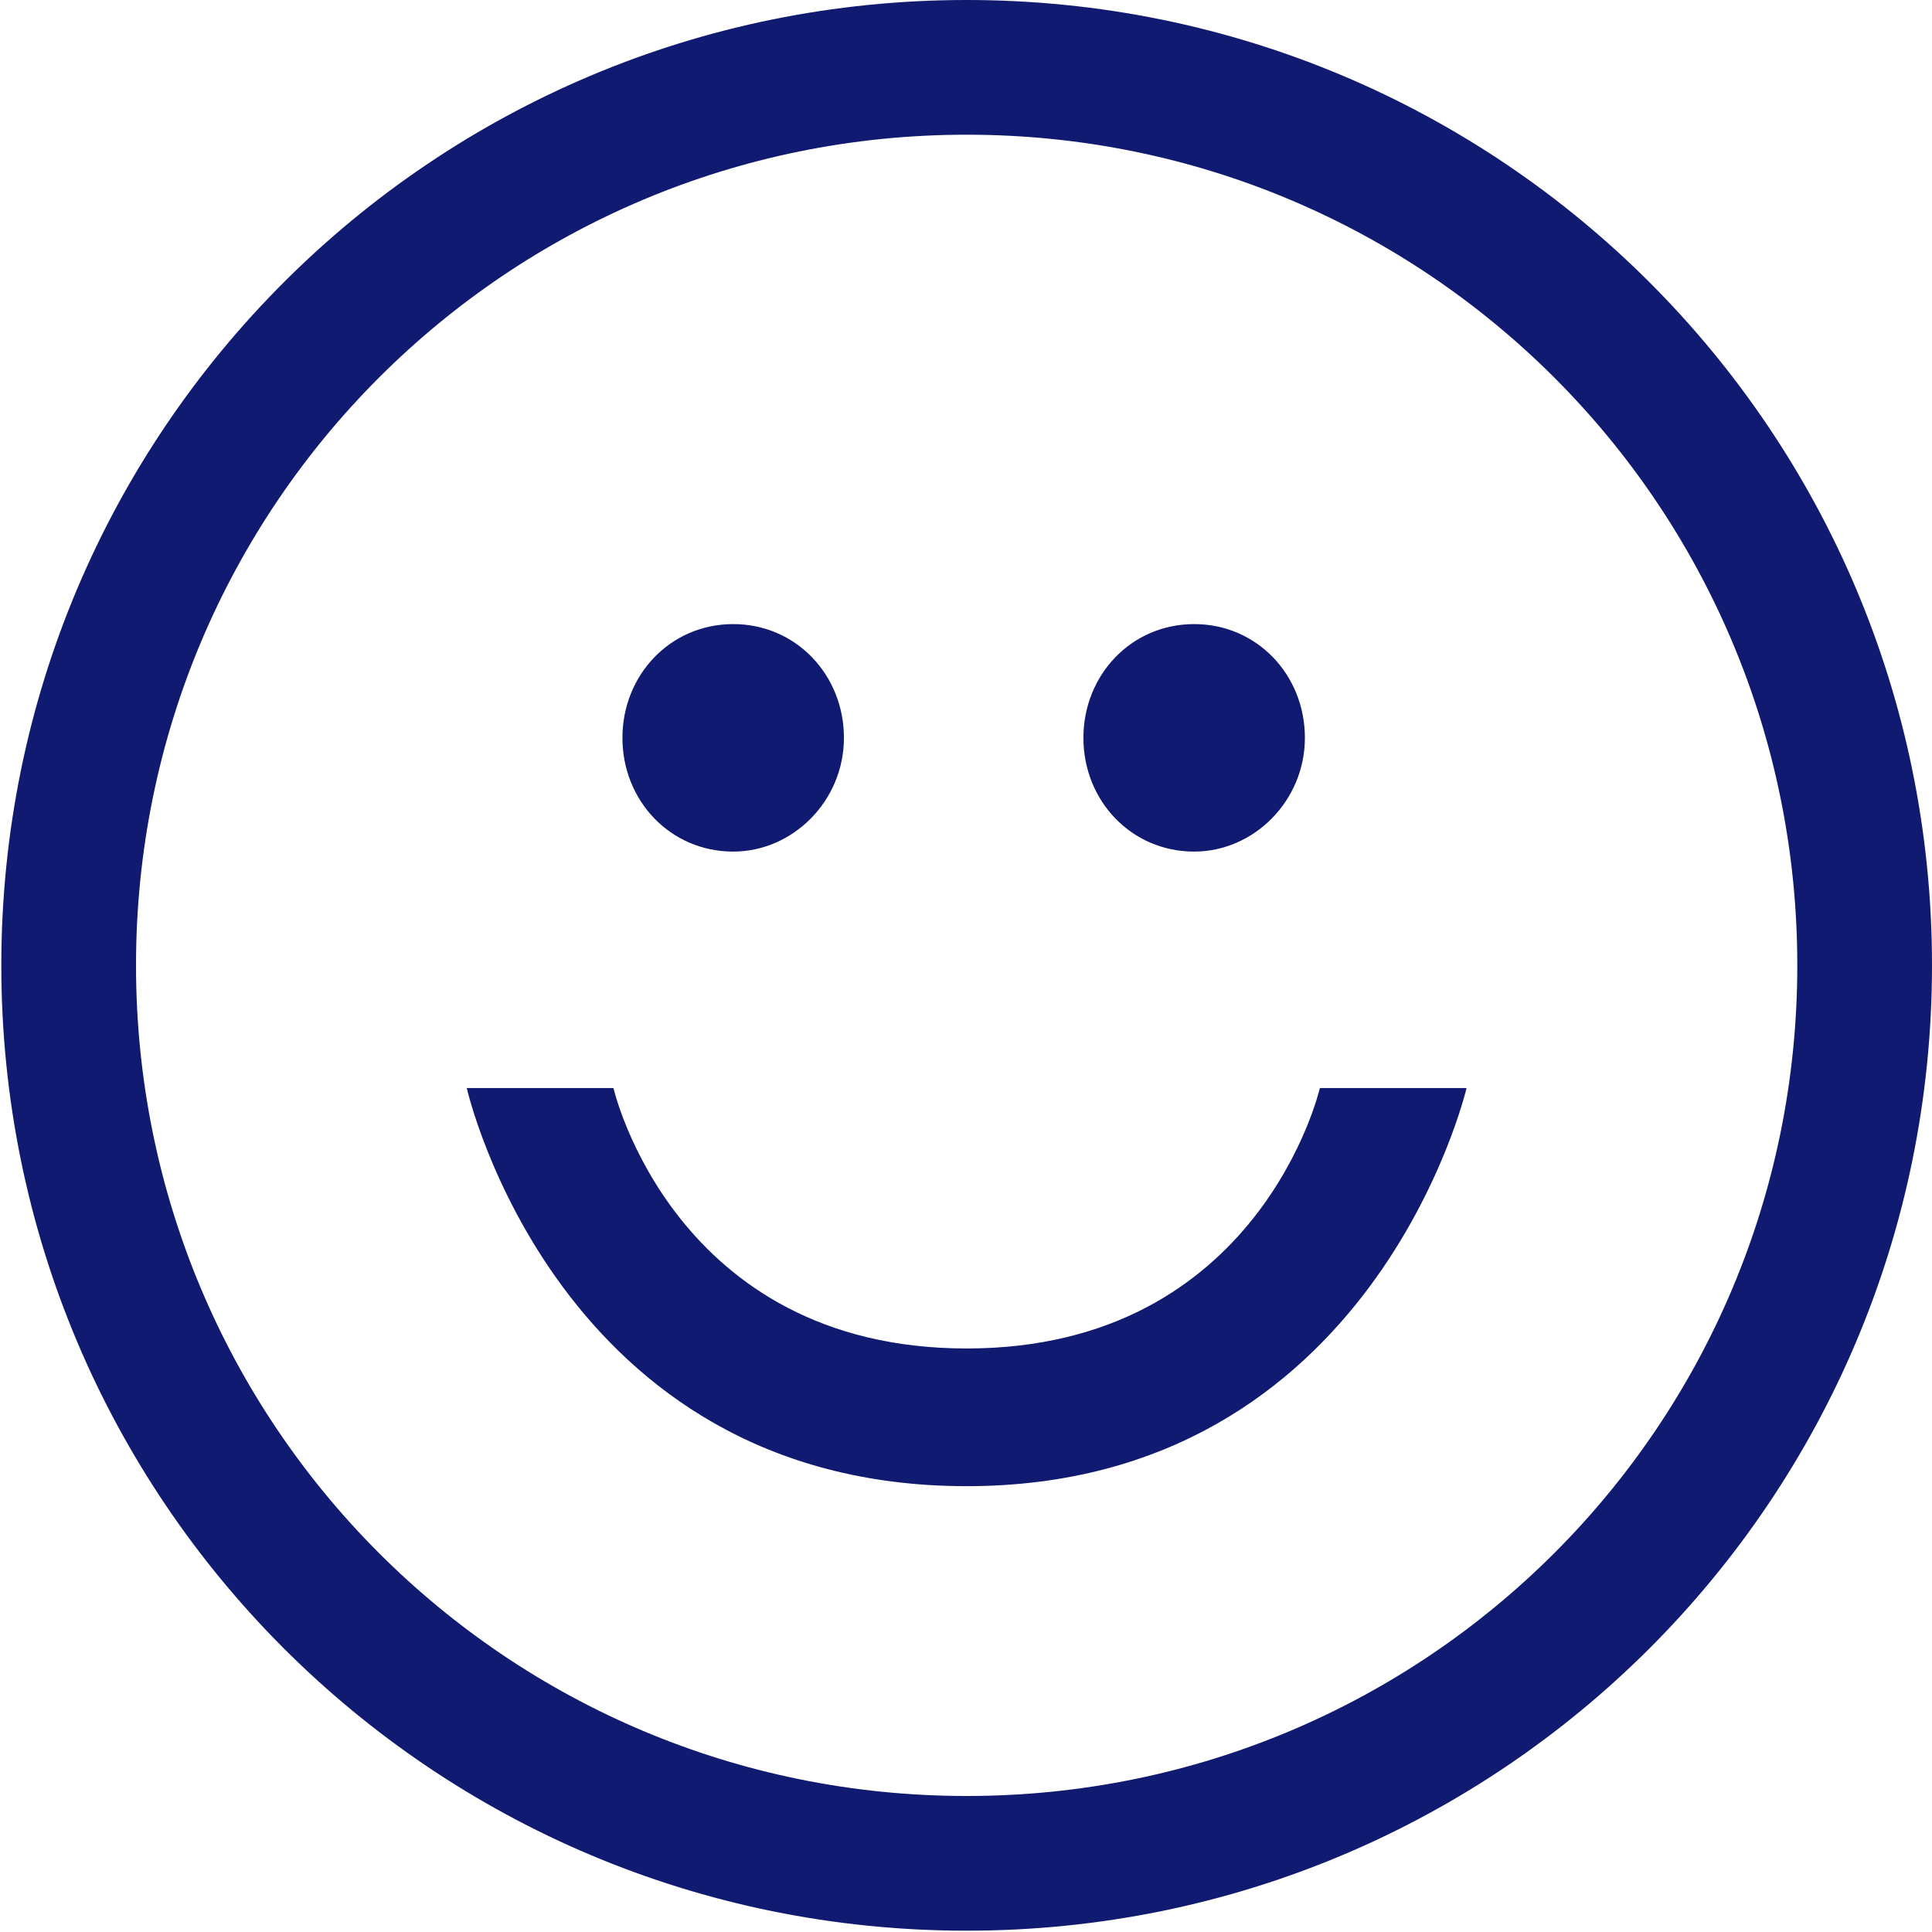 <svg width="100" height="100" viewBox="0 0 100 100" fill="none" xmlns="http://www.w3.org/2000/svg">
<g clip-path="url(#clip0)">
<path fill-rule="evenodd" clip-rule="evenodd" d="M50.034 0C77.678 0 100 22.322 100 49.966C100 77.61 77.678 99.932 50.034 99.932C22.39 99.932 0.068 77.61 0.068 49.966C0.068 22.322 22.39 0 50.034 0ZM50.034 6.972C26.241 6.972 7.04 26.172 7.04 49.966C7.04 73.759 26.241 92.96 50.034 92.96C73.828 92.96 93.028 73.759 93.028 49.966C93.028 26.172 73.828 6.972 50.034 6.972ZM67.541 38.191C67.541 34.937 65.063 32.303 61.809 32.303C58.555 32.303 56.077 34.937 56.077 38.191C56.077 41.445 58.555 44.078 61.809 44.078C64.908 44.078 67.541 41.445 67.541 38.191ZM37.95 32.303C41.203 32.303 43.682 34.937 43.682 38.191C43.682 41.445 41.048 44.078 37.95 44.078C34.696 44.078 32.217 41.445 32.217 38.191C32.217 34.937 34.696 32.303 37.95 32.303ZM24.16 56.318C24.16 56.318 28.808 76.924 50.034 76.924C71.105 76.924 75.908 56.318 75.908 56.318H68.316C68.316 56.318 65.218 69.797 50.034 69.797C34.851 69.797 31.752 56.318 31.752 56.318H24.16Z" fill="#101A71"/>
</g>
<defs>
<clipPath id="clip0">
<rect width="100" height="100" fill="white"/>
</clipPath>
</defs>
</svg>
